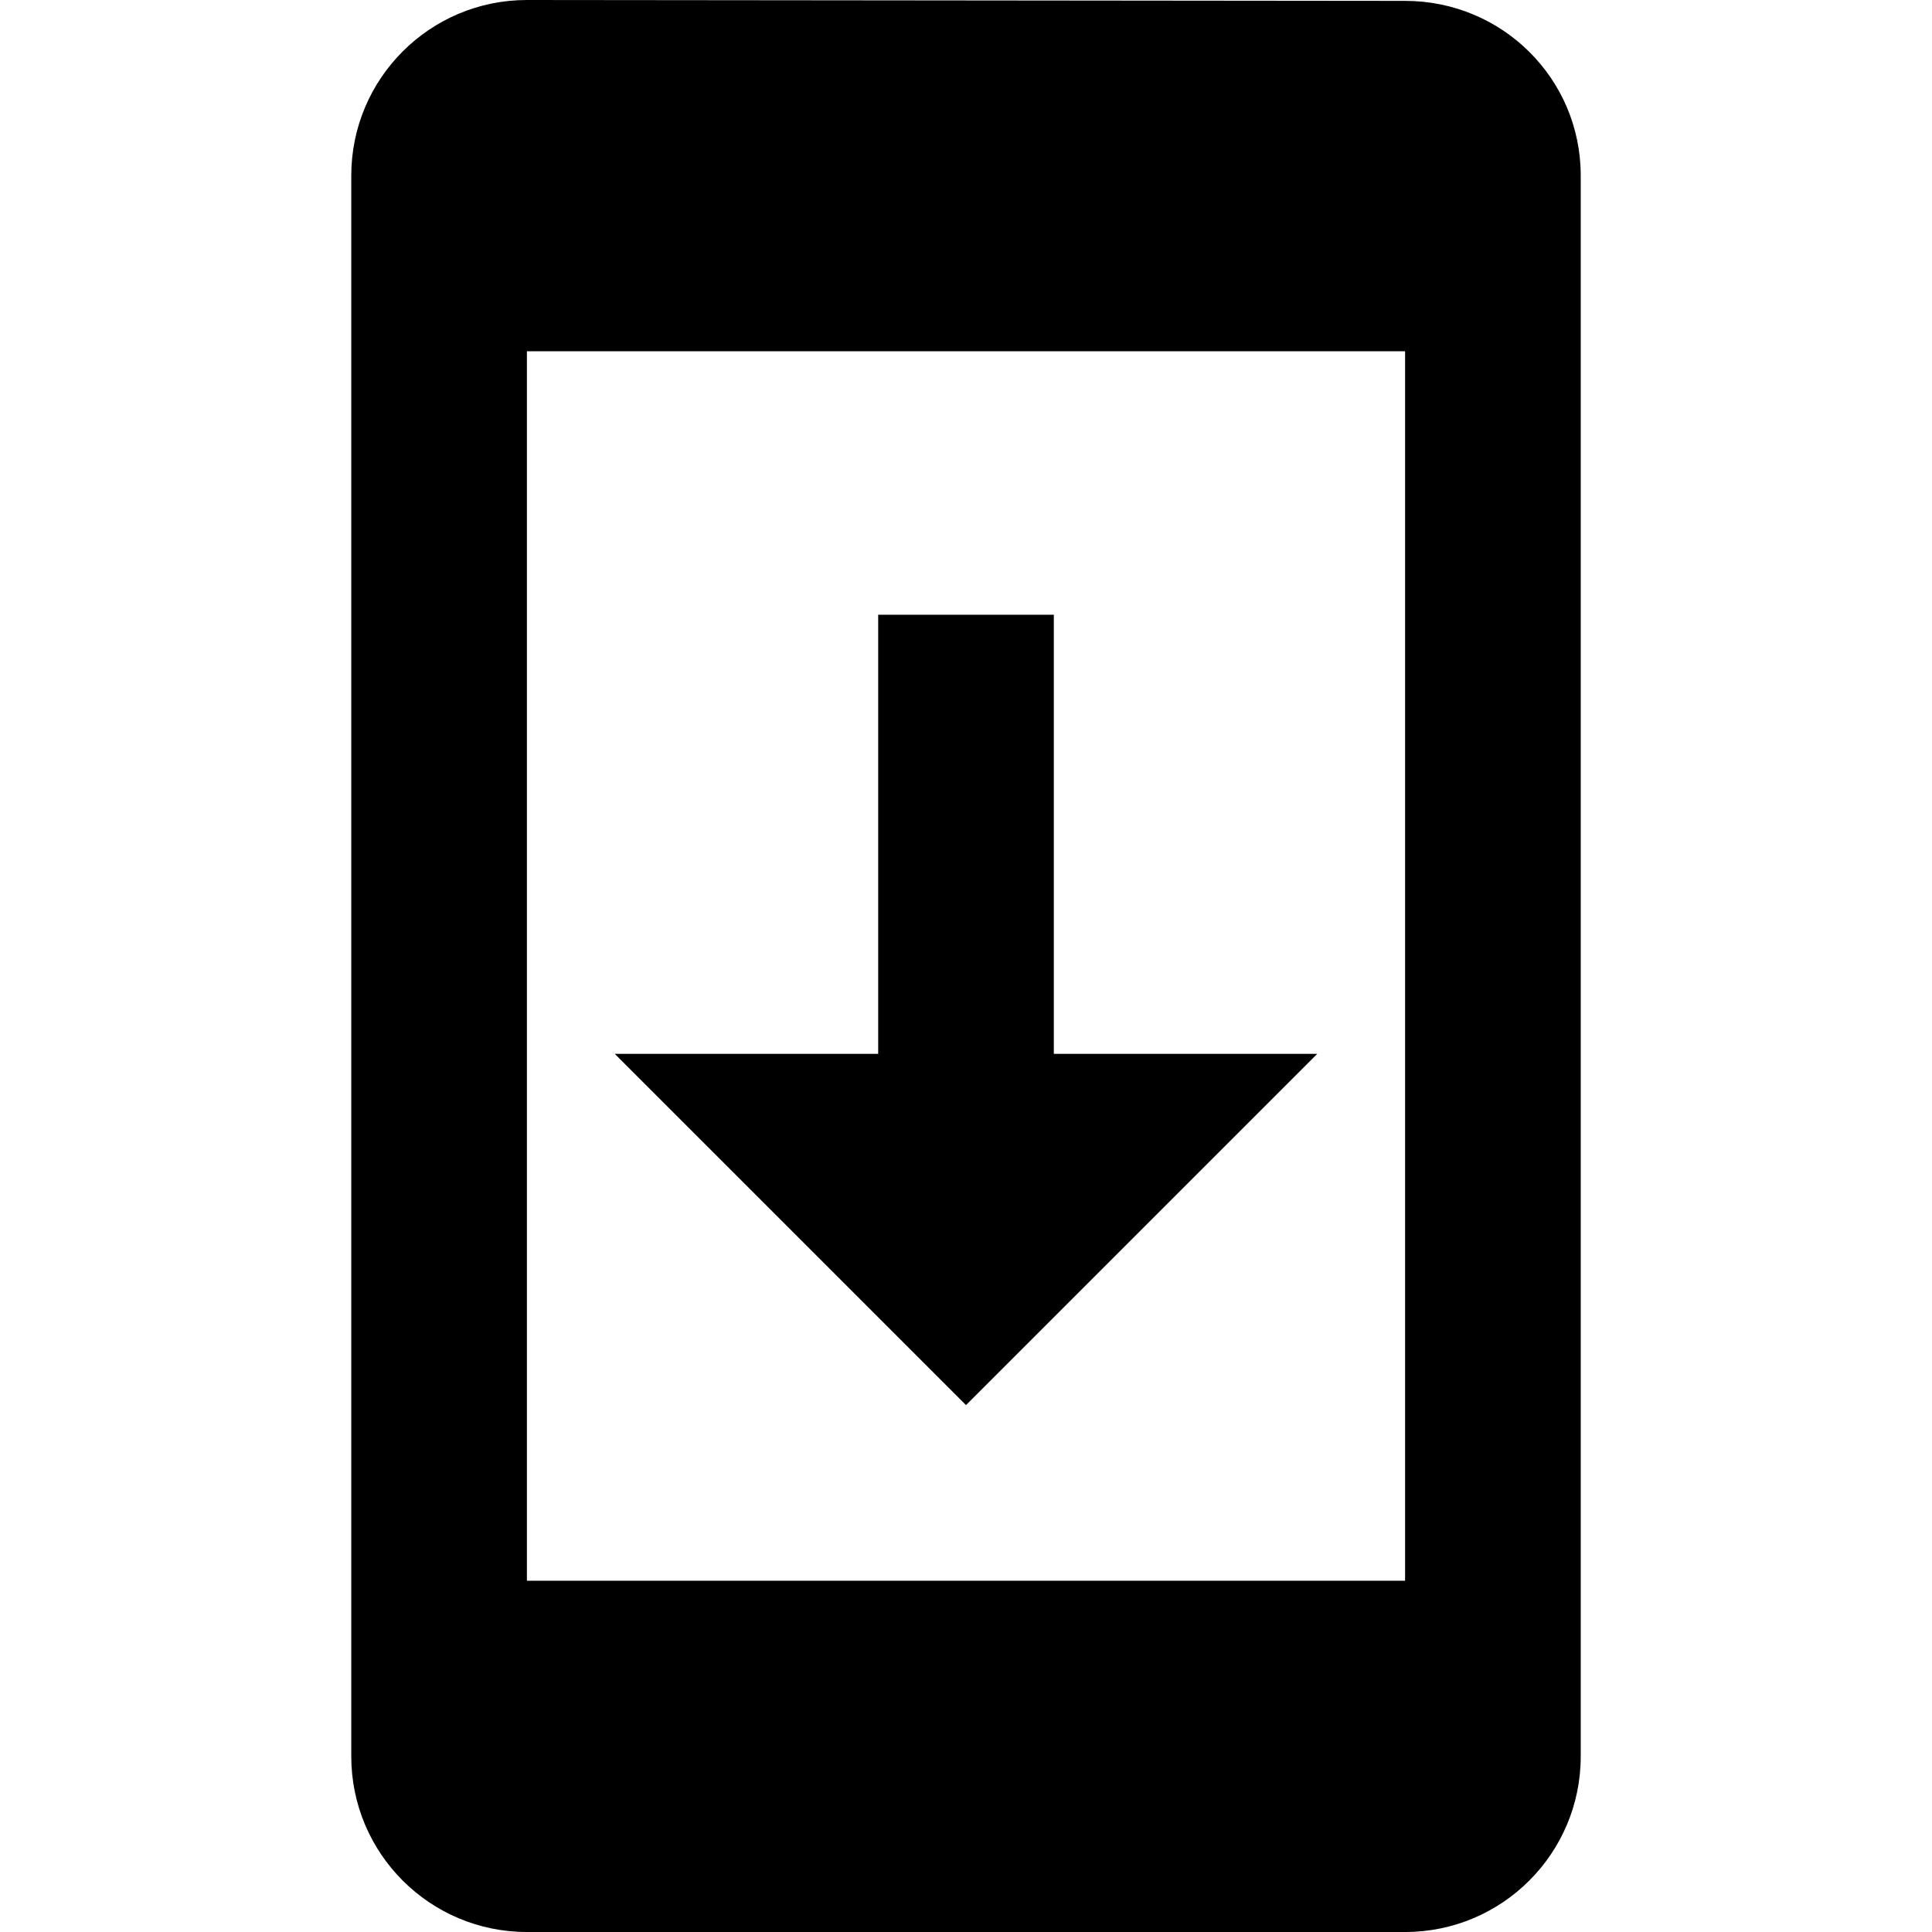 <?xml version="1.0" encoding="iso-8859-1"?>
<!-- Generator: Adobe Illustrator 19.0.0, SVG Export Plug-In . SVG Version: 6.00 Build 0)  -->
<svg xmlns="http://www.w3.org/2000/svg" xmlns:xlink="http://www.w3.org/1999/xlink" version="1.1" id="Capa_1" x="0px" y="0px" viewBox="0 0 469.333 469.333" style="enable-background:new 0 0 469.333 469.333;" xml:space="preserve">
<g>
	<g>
		<g>
			<polygon points="320,256 256,256 256,149.333 213.333,149.333 213.333,256 149.333,256 234.667,341.333    "/>
			<path d="M341.333,0.213L128,0c-23.573,0-42.667,19.093-42.667,42.667v384c0,23.573,19.093,42.667,42.667,42.667h213.333     c23.573,0,42.667-19.093,42.667-42.667v-384C384,19.093,364.907,0.213,341.333,0.213z M341.333,384H128V85.333h213.333V384z"/>
		</g>
	</g>
</g>
<g>
</g>
<g>
</g>
<g>
</g>
<g>
</g>
<g>
</g>
<g>
</g>
<g>
</g>
<g>
</g>
<g>
</g>
<g>
</g>
<g>
</g>
<g>
</g>
<g>
</g>
<g>
</g>
<g>
</g>
</svg>
